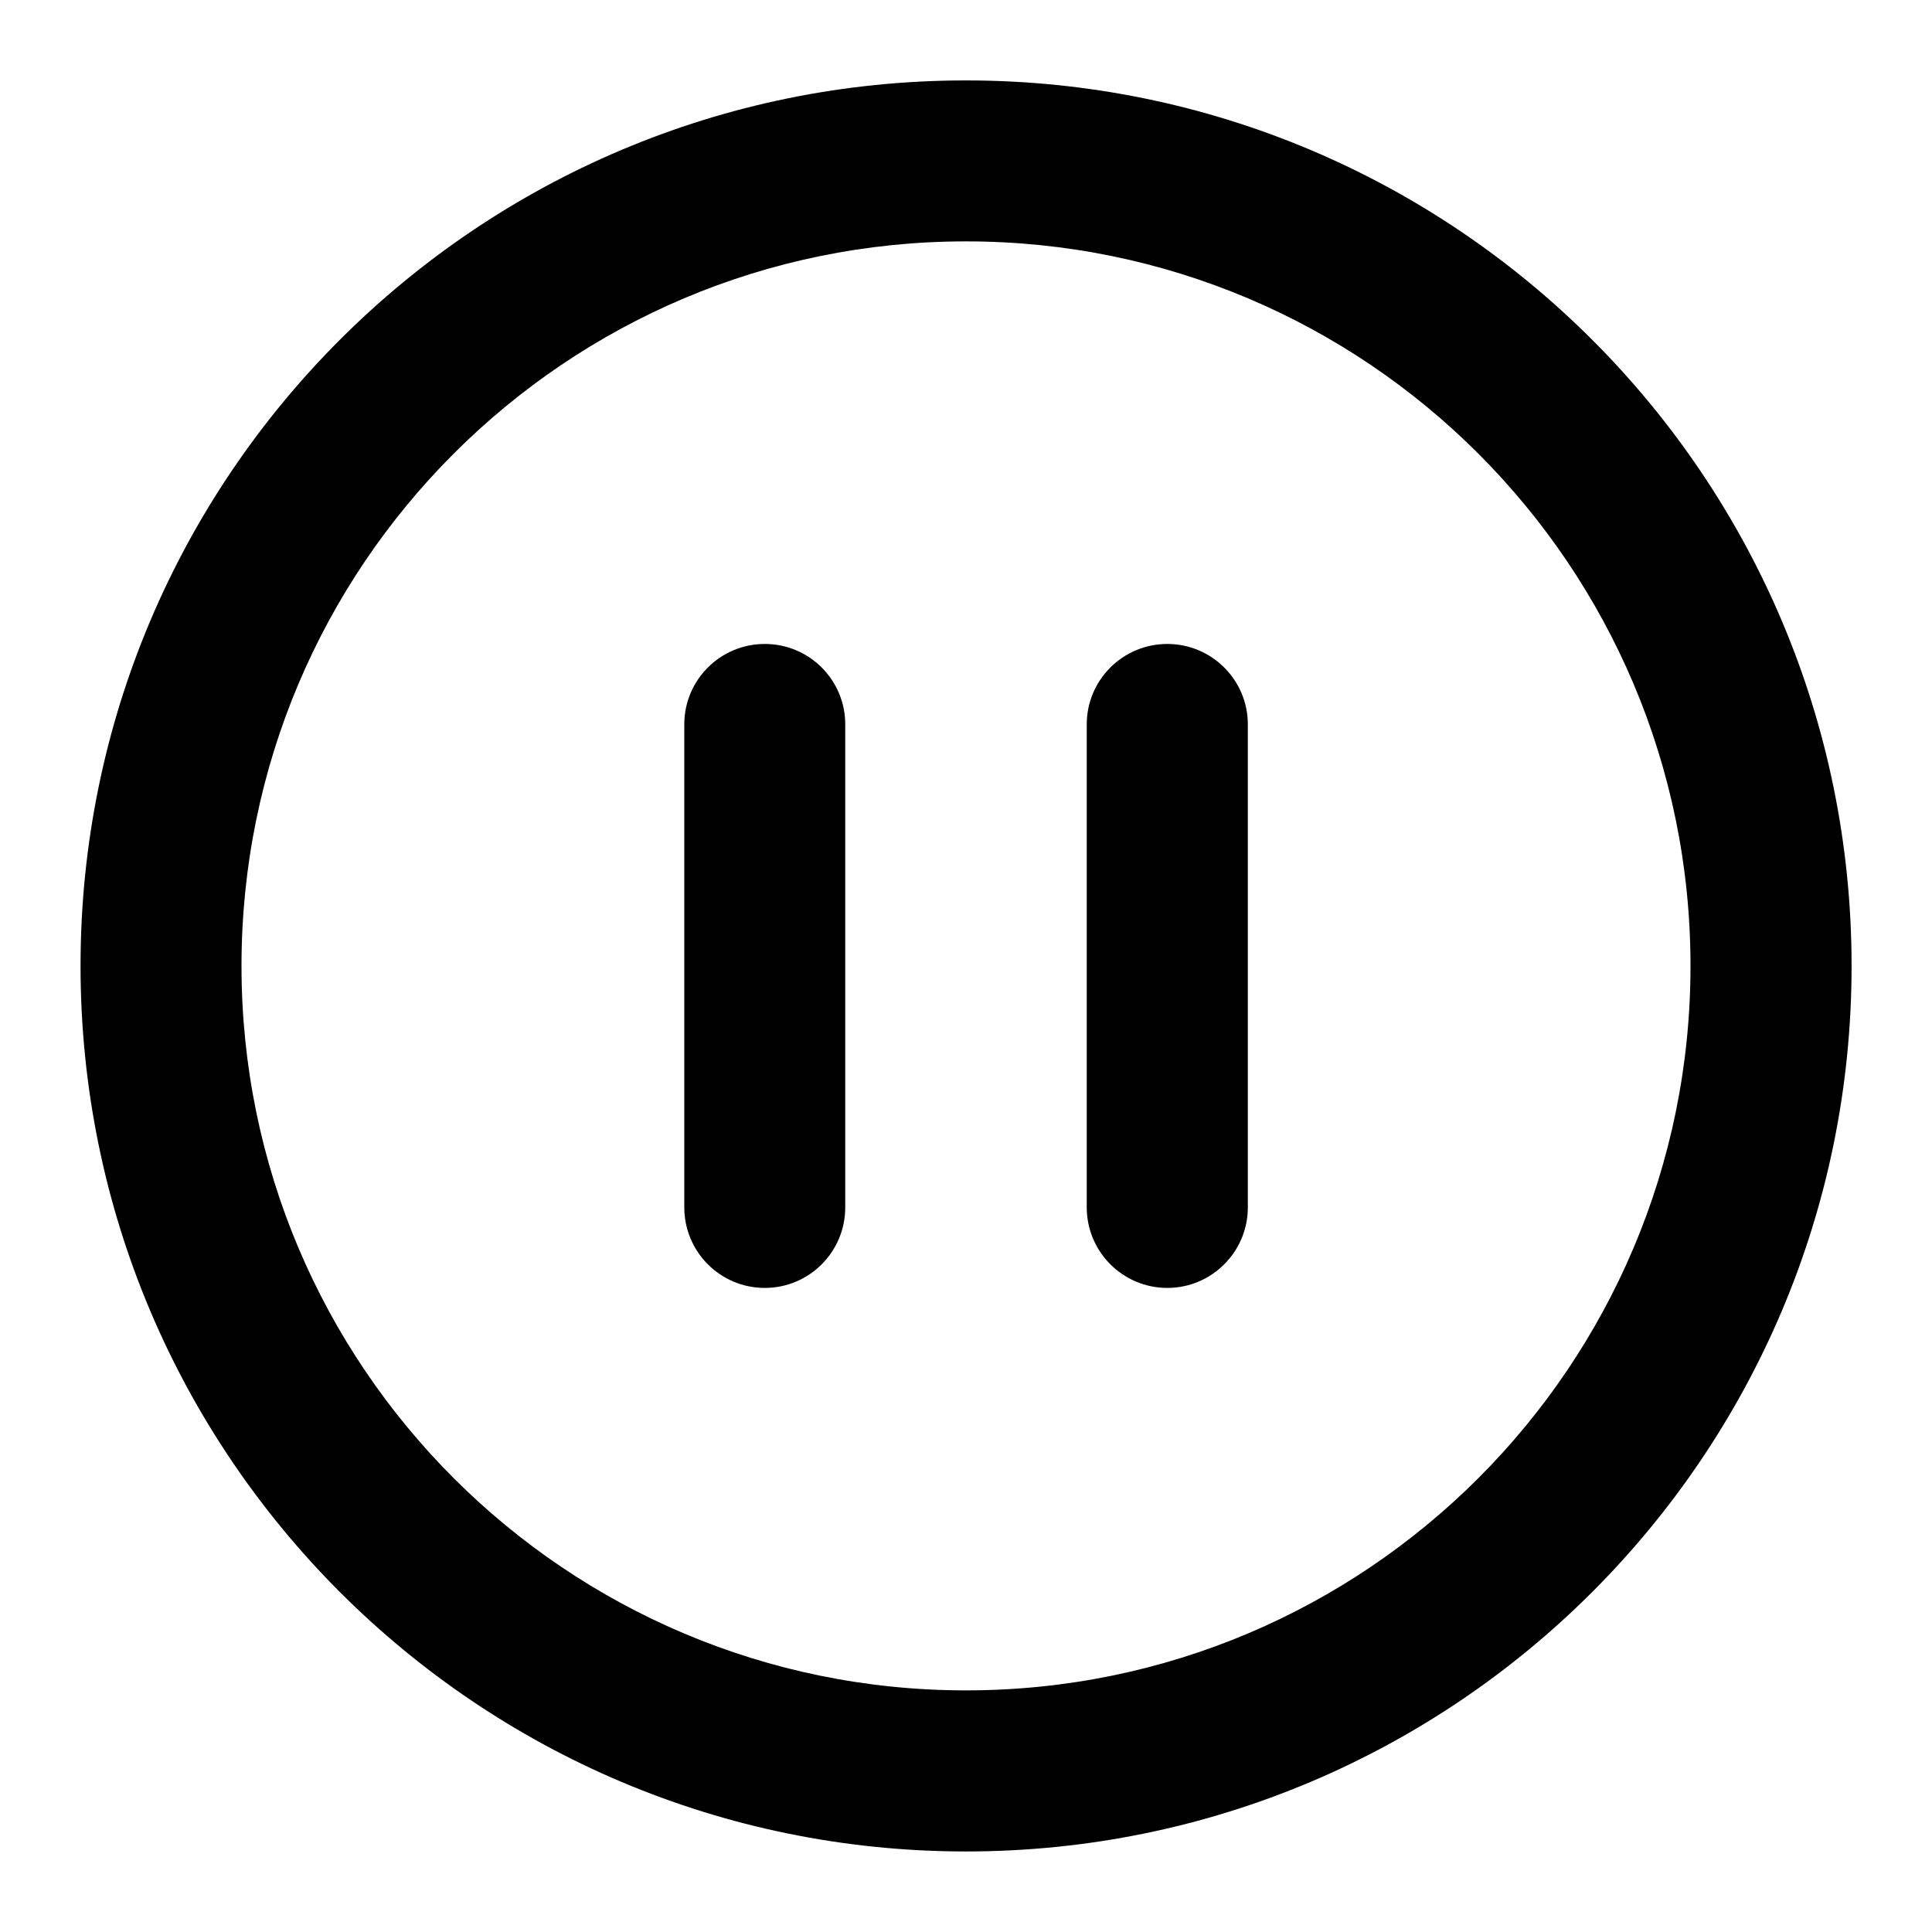 <svg width="16" height="16" viewBox="0 0 16 16" fill="none" xmlns="http://www.w3.org/2000/svg">
<g clip-path="url(#clip0_4422_8534)">
<path fill-rule="evenodd" clip-rule="evenodd" d="M8 1.999C4.687 1.999 2 4.686 2 7.999C2 11.313 4.687 13.999 8 13.999C11.314 13.999 14 11.313 14 7.999C14 4.686 11.314 1.999 8 1.999ZM0.667 7.999C0.667 3.949 3.95 0.666 8 0.666C12.05 0.666 15.334 3.949 15.334 7.999C15.334 12.049 12.05 15.333 8 15.333C3.95 15.333 0.667 12.049 0.667 7.999ZM6.334 5.333C6.702 5.333 7 5.631 7 5.999V9.999C7 10.367 6.702 10.666 6.334 10.666C5.965 10.666 5.667 10.367 5.667 9.999V5.999C5.667 5.631 5.965 5.333 6.334 5.333ZM9.667 5.333C10.035 5.333 10.334 5.631 10.334 5.999V9.999C10.334 10.367 10.035 10.666 9.667 10.666C9.299 10.666 9 10.367 9 9.999V5.999C9 5.631 9.299 5.333 9.667 5.333Z" fill="#878787" style="fill:#878787;fill:color(display-p3 0.529 0.529 0.529);fill-opacity:1;"/>
</g>
<defs>
<clipPath id="clip0_4422_8534">
<rect width="16" height="16" fill="white" style="fill:white;fill-opacity:1;"/>
</clipPath>
</defs>
</svg>
